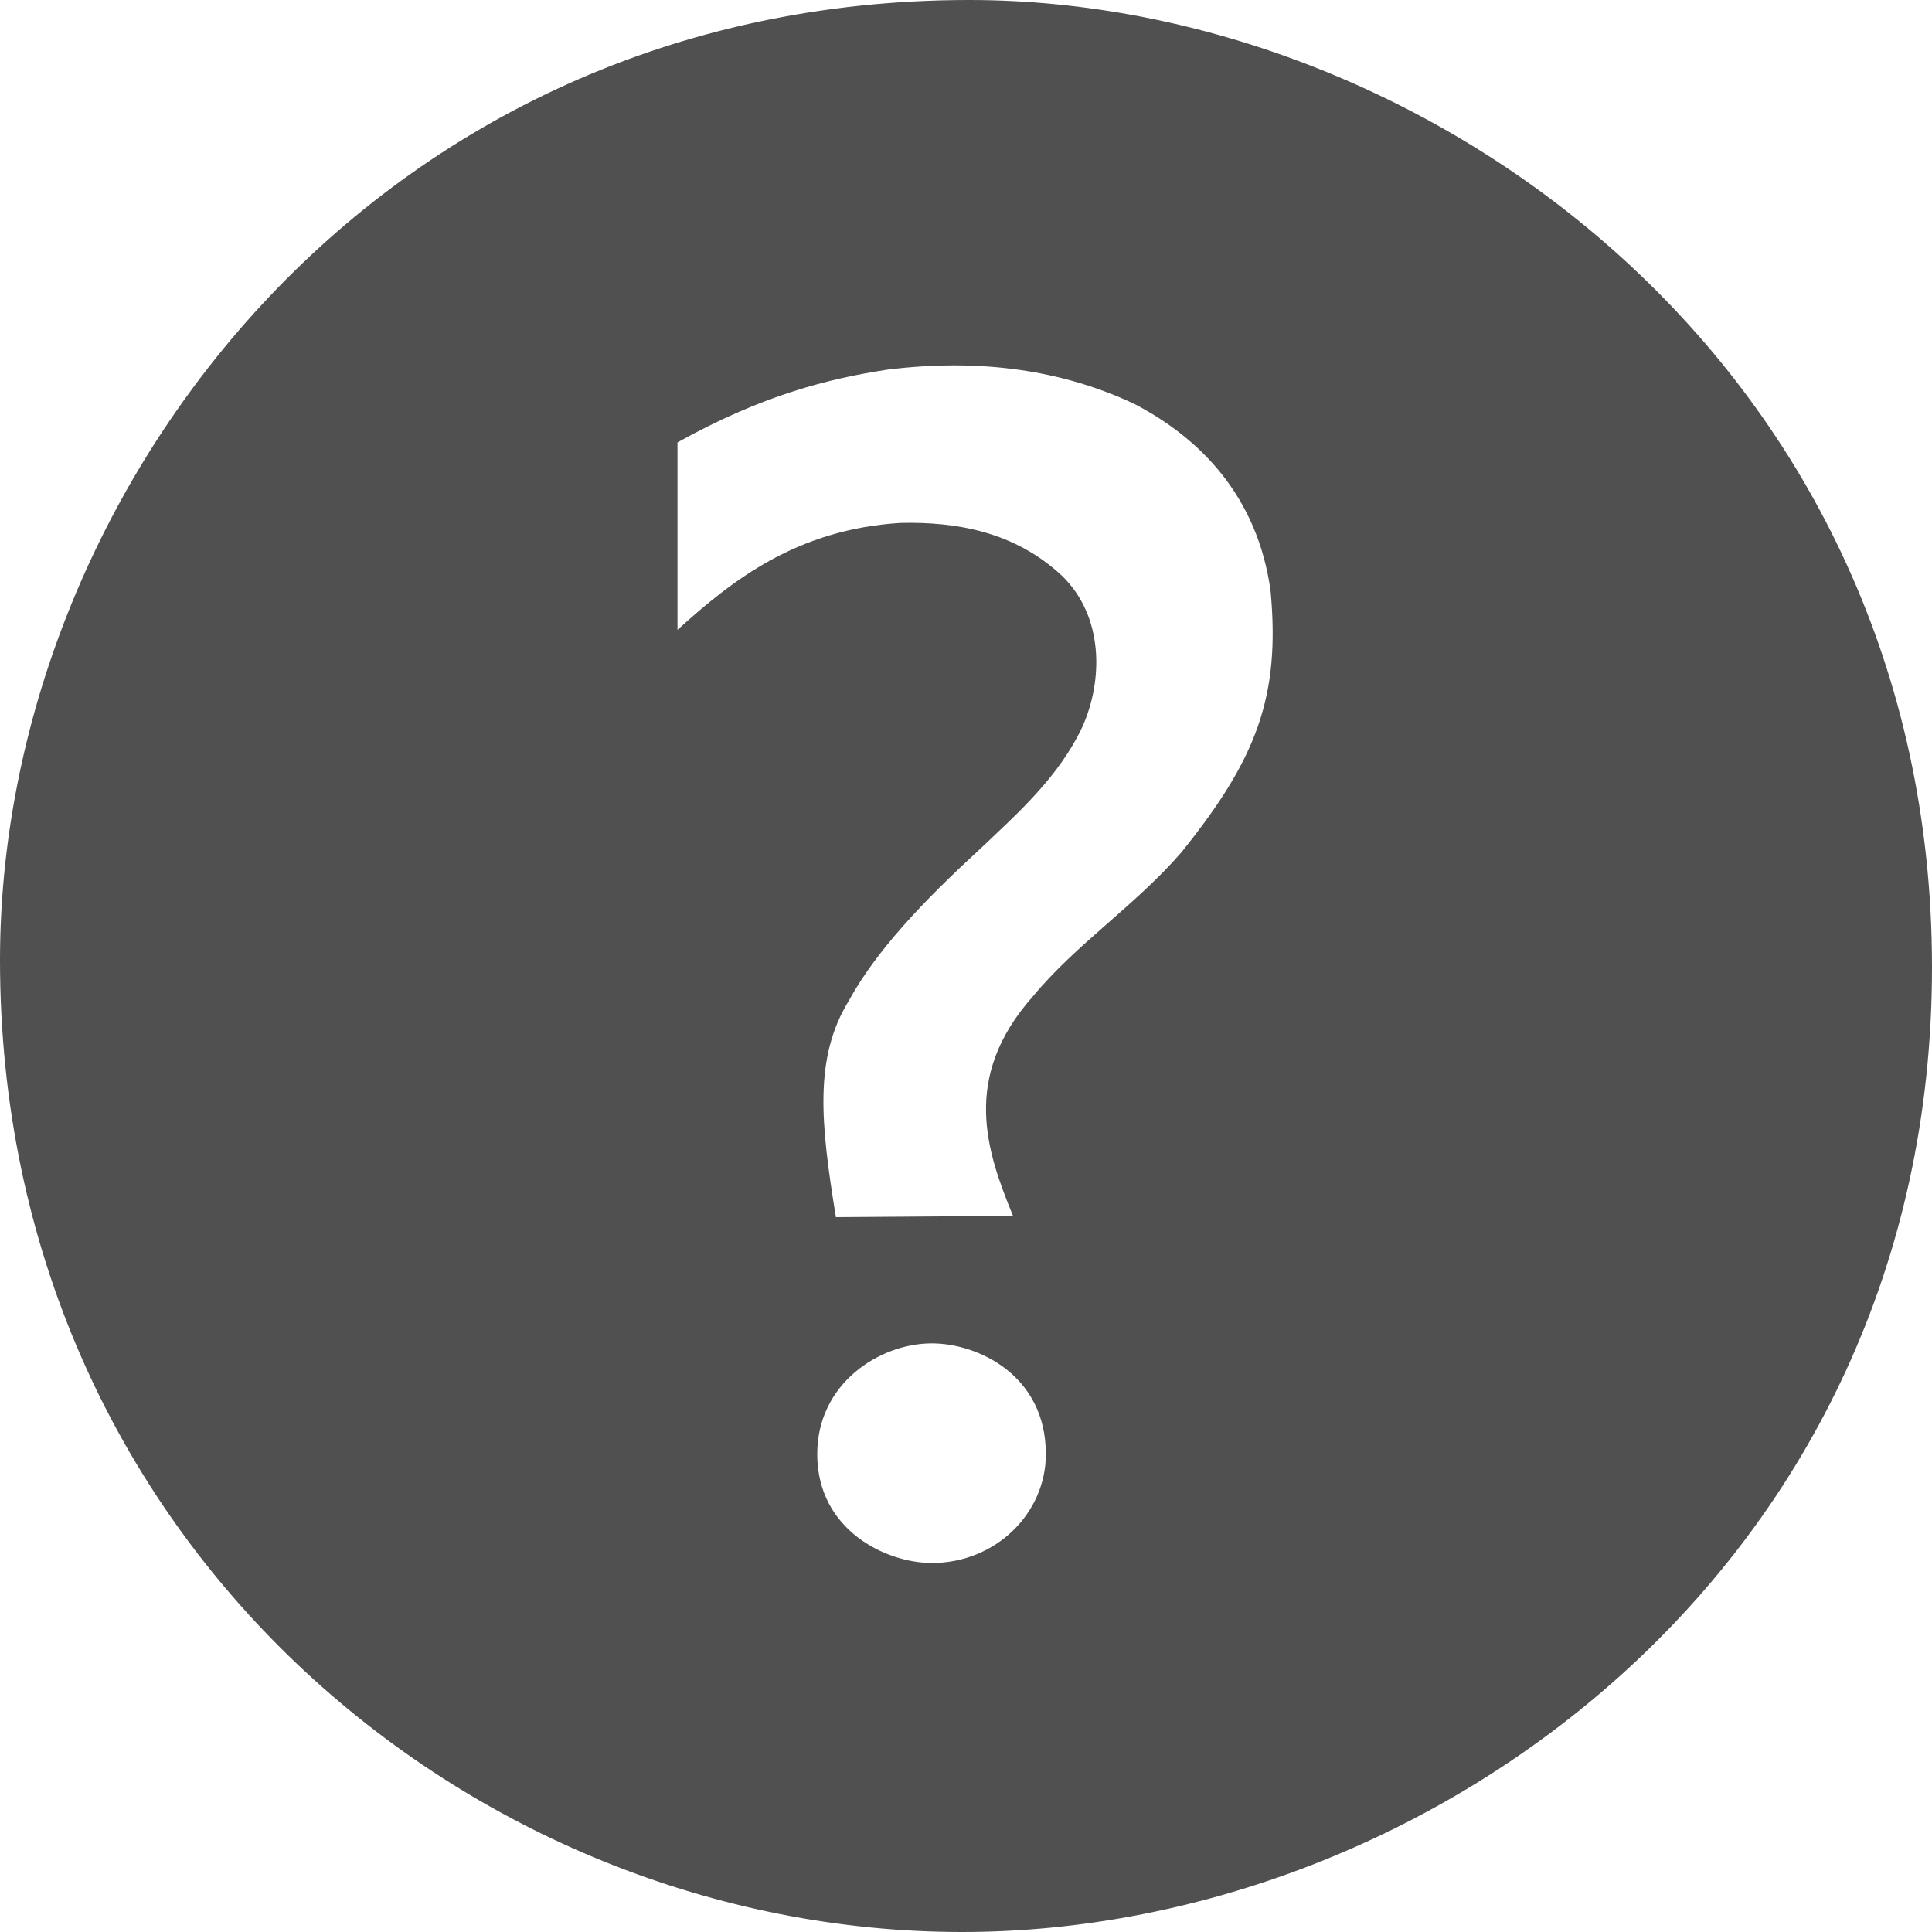 <?xml version="1.0" encoding="UTF-8" standalone="no"?>
<!DOCTYPE svg PUBLIC "-//W3C//DTD SVG 1.1//EN" "http://www.w3.org/Graphics/SVG/1.1/DTD/svg11.dtd">
<svg width="100%" height="100%" viewBox="0 0 30 30" version="1.1" xmlns="http://www.w3.org/2000/svg" xmlns:xlink="http://www.w3.org/1999/xlink" xml:space="preserve" style="fill-rule:evenodd;clip-rule:evenodd;stroke-linejoin:round;stroke-miterlimit:2;">
    <g transform="matrix(1,0,0,1,-5.5,-80.5)">
        <path d="M21.23,99.38C20.82,98.38 20.42,97.23 21.54,95.97C22.21,95.16 23.13,94.56 23.84,93.74C25.02,92.28 25.38,91.31 25.23,89.68C25.03,88.22 24.15,87.31 23.11,86.77C22,86.25 20.73,86.06 19.28,86.24C18.36,86.38 17.33,86.64 16.02,87.37L16.02,90.28C16.88,89.5 17.88,88.72 19.48,88.62C20.34,88.6 21.25,88.75 21.99,89.44C22.64,90.07 22.63,91.06 22.31,91.78C21.94,92.57 21.3,93.13 20.69,93.71C19.84,94.49 19.1,95.27 18.68,96.04C18.14,96.92 18.24,97.93 18.48,99.4L21.23,99.38ZM19.97,104.77C20.96,104.77 21.74,104 21.74,103.08C21.74,101.85 20.68,101.36 19.97,101.36C19.16,101.36 18.19,101.98 18.19,103.08C18.19,104.26 19.26,104.77 19.97,104.77ZM20.44,110.5C12.82,110.5 5.5,104.43 5.5,95.41C5.5,88.14 11.33,80.5 20.55,80.5C27.71,80.5 35.5,86.23 35.5,95.52C35.5,104.8 27.7,110.5 20.44,110.5Z" style="fill:rgb(80,80,80);fill-rule:nonzero;"/>
    </g>
</svg>
